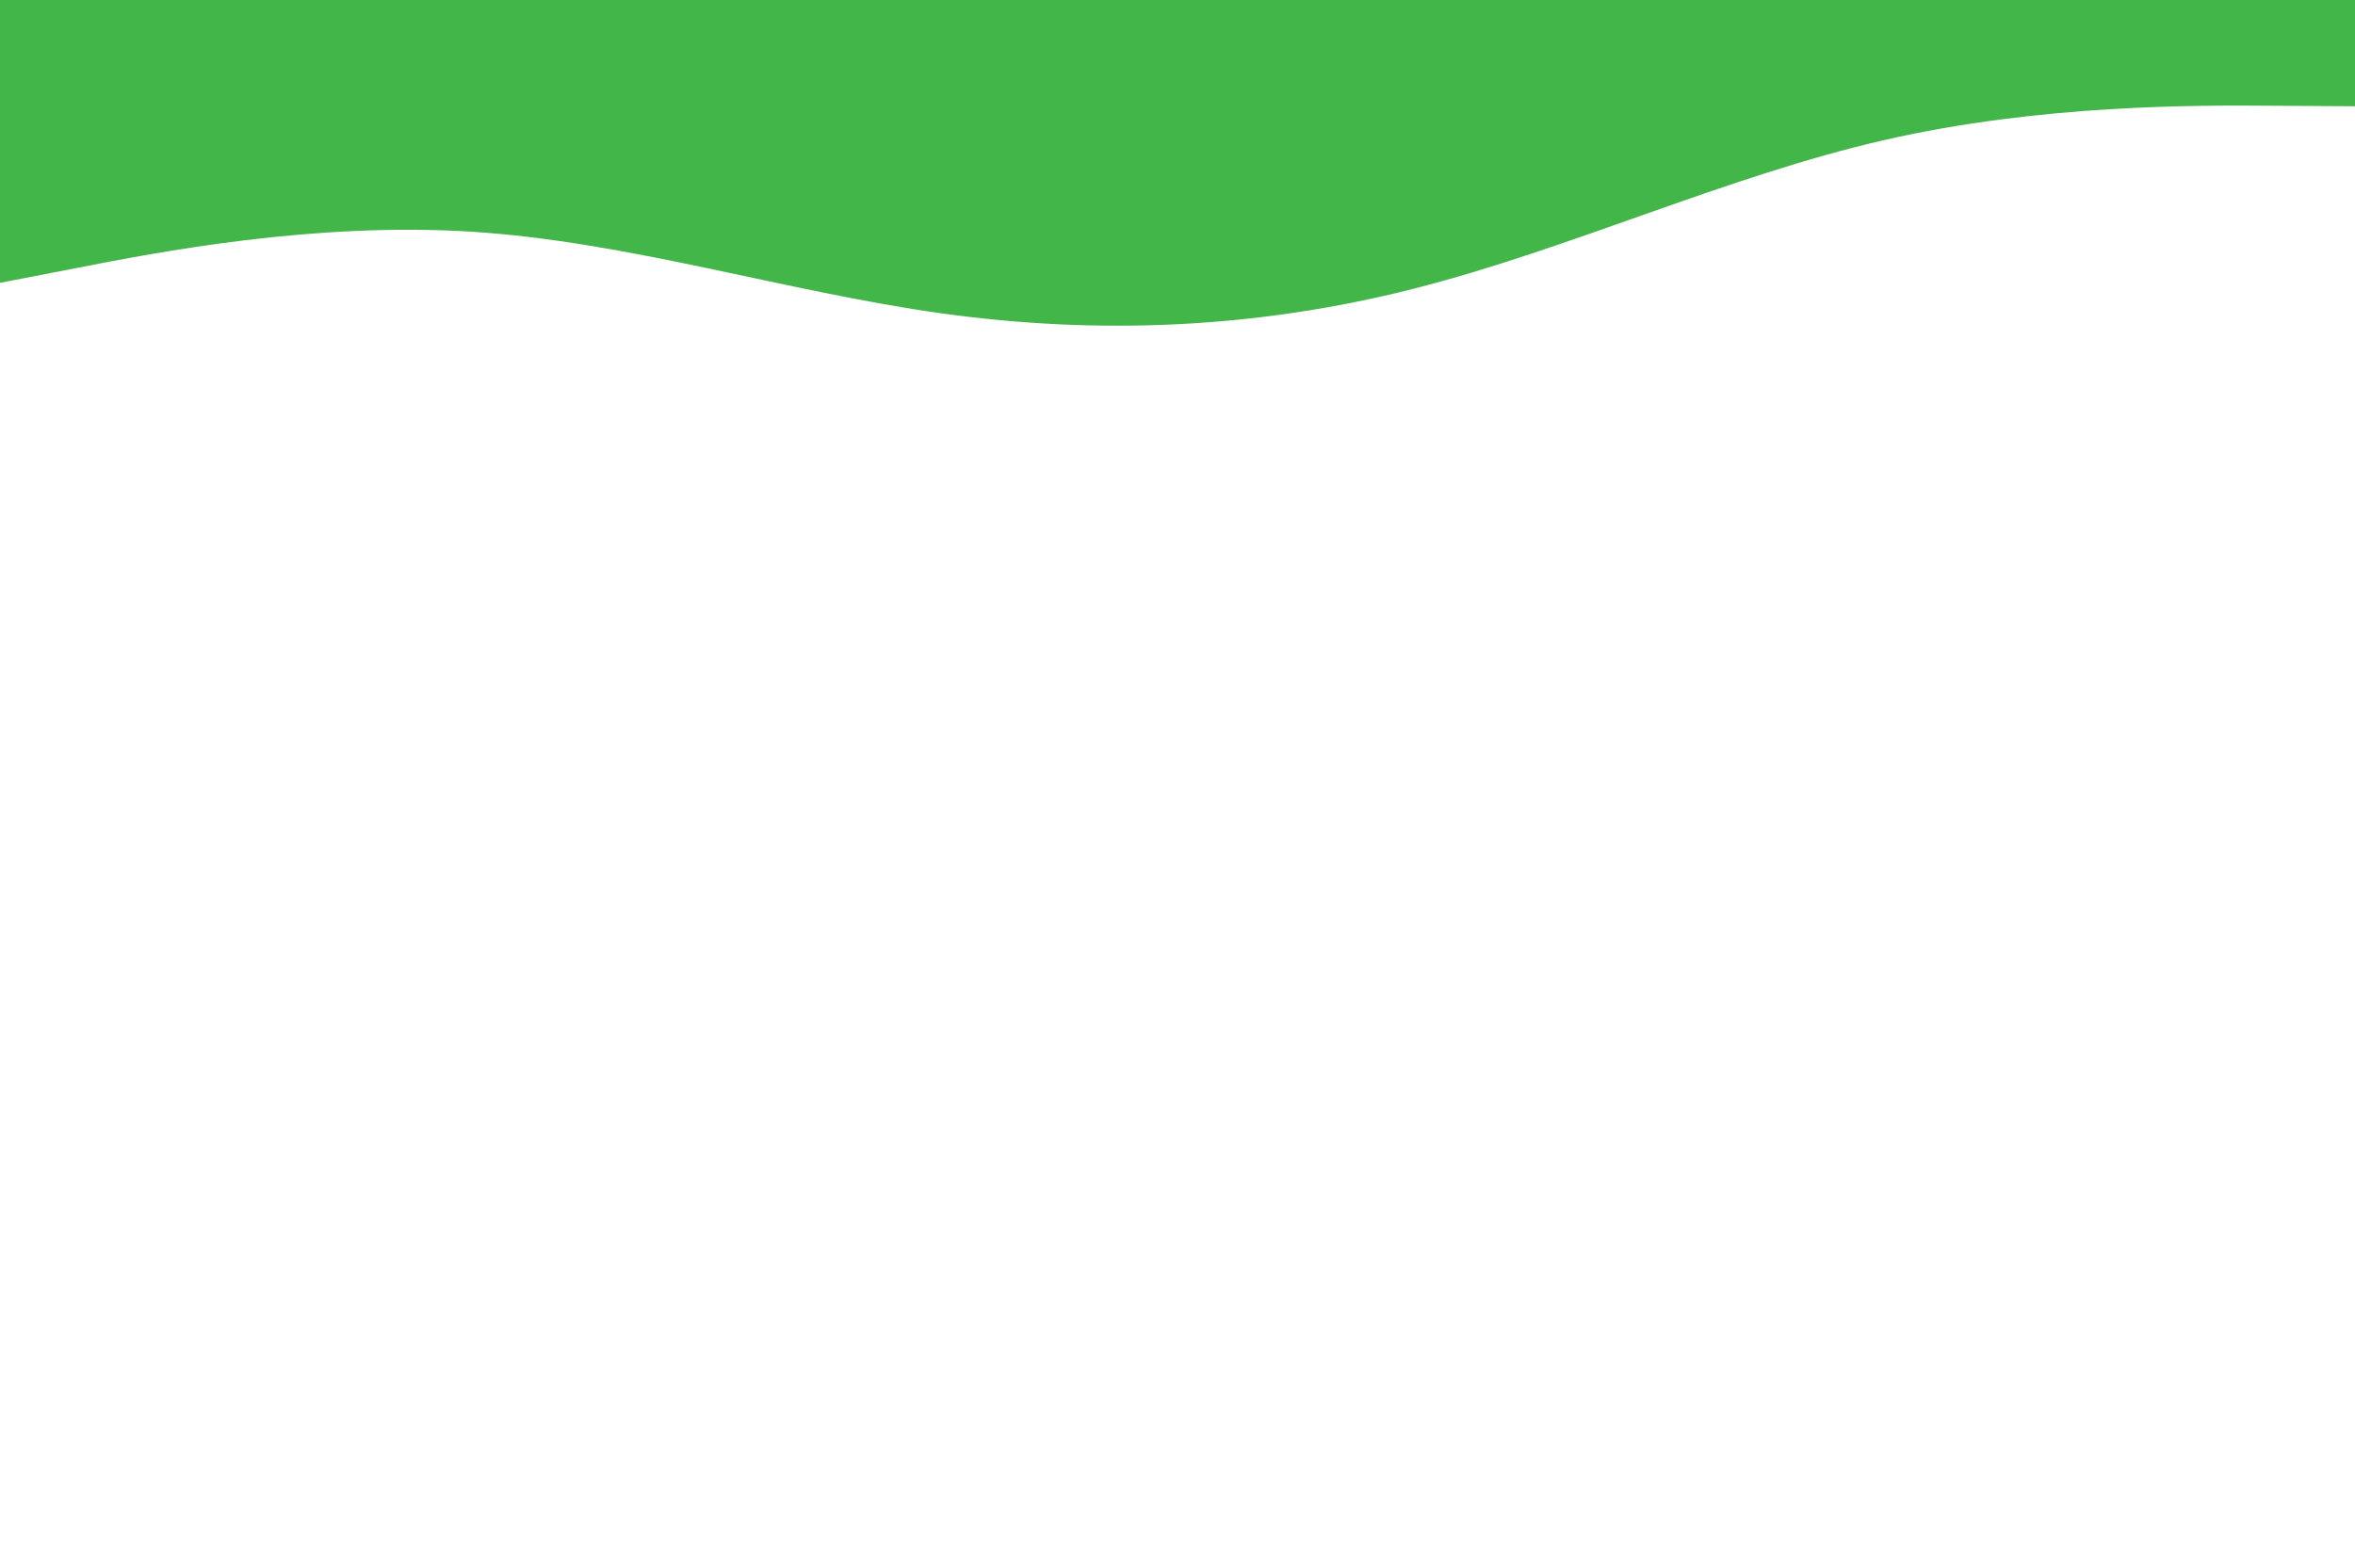 <svg id="visual" viewBox="0 0 1440 959" width="1440" height="959" xmlns="http://www.w3.org/2000/svg" xmlns:xlink="http://www.w3.org/1999/xlink" version="1.1">
<path fill="#42b649" stroke-linecap="round" stroke-linejoin="miter" d="M0 173L48 163.7C96 154.3 192 135.7 288 141.7C384 147.7 480 178.3 576 191.7C672 205 768 201 864 176.7C960 152.3 1056 107.7 1152 85.7C1248 63.7 1344 64.3 1392 64.7L1440 65L1440 0L1392 0C1344 0 1248 0 1152 0C1056 0 960 0 864 0C768 0 672 0 576 0C480 0 384 0 288 0C192 0 96 0 48 0L0 0Z"></path></svg>